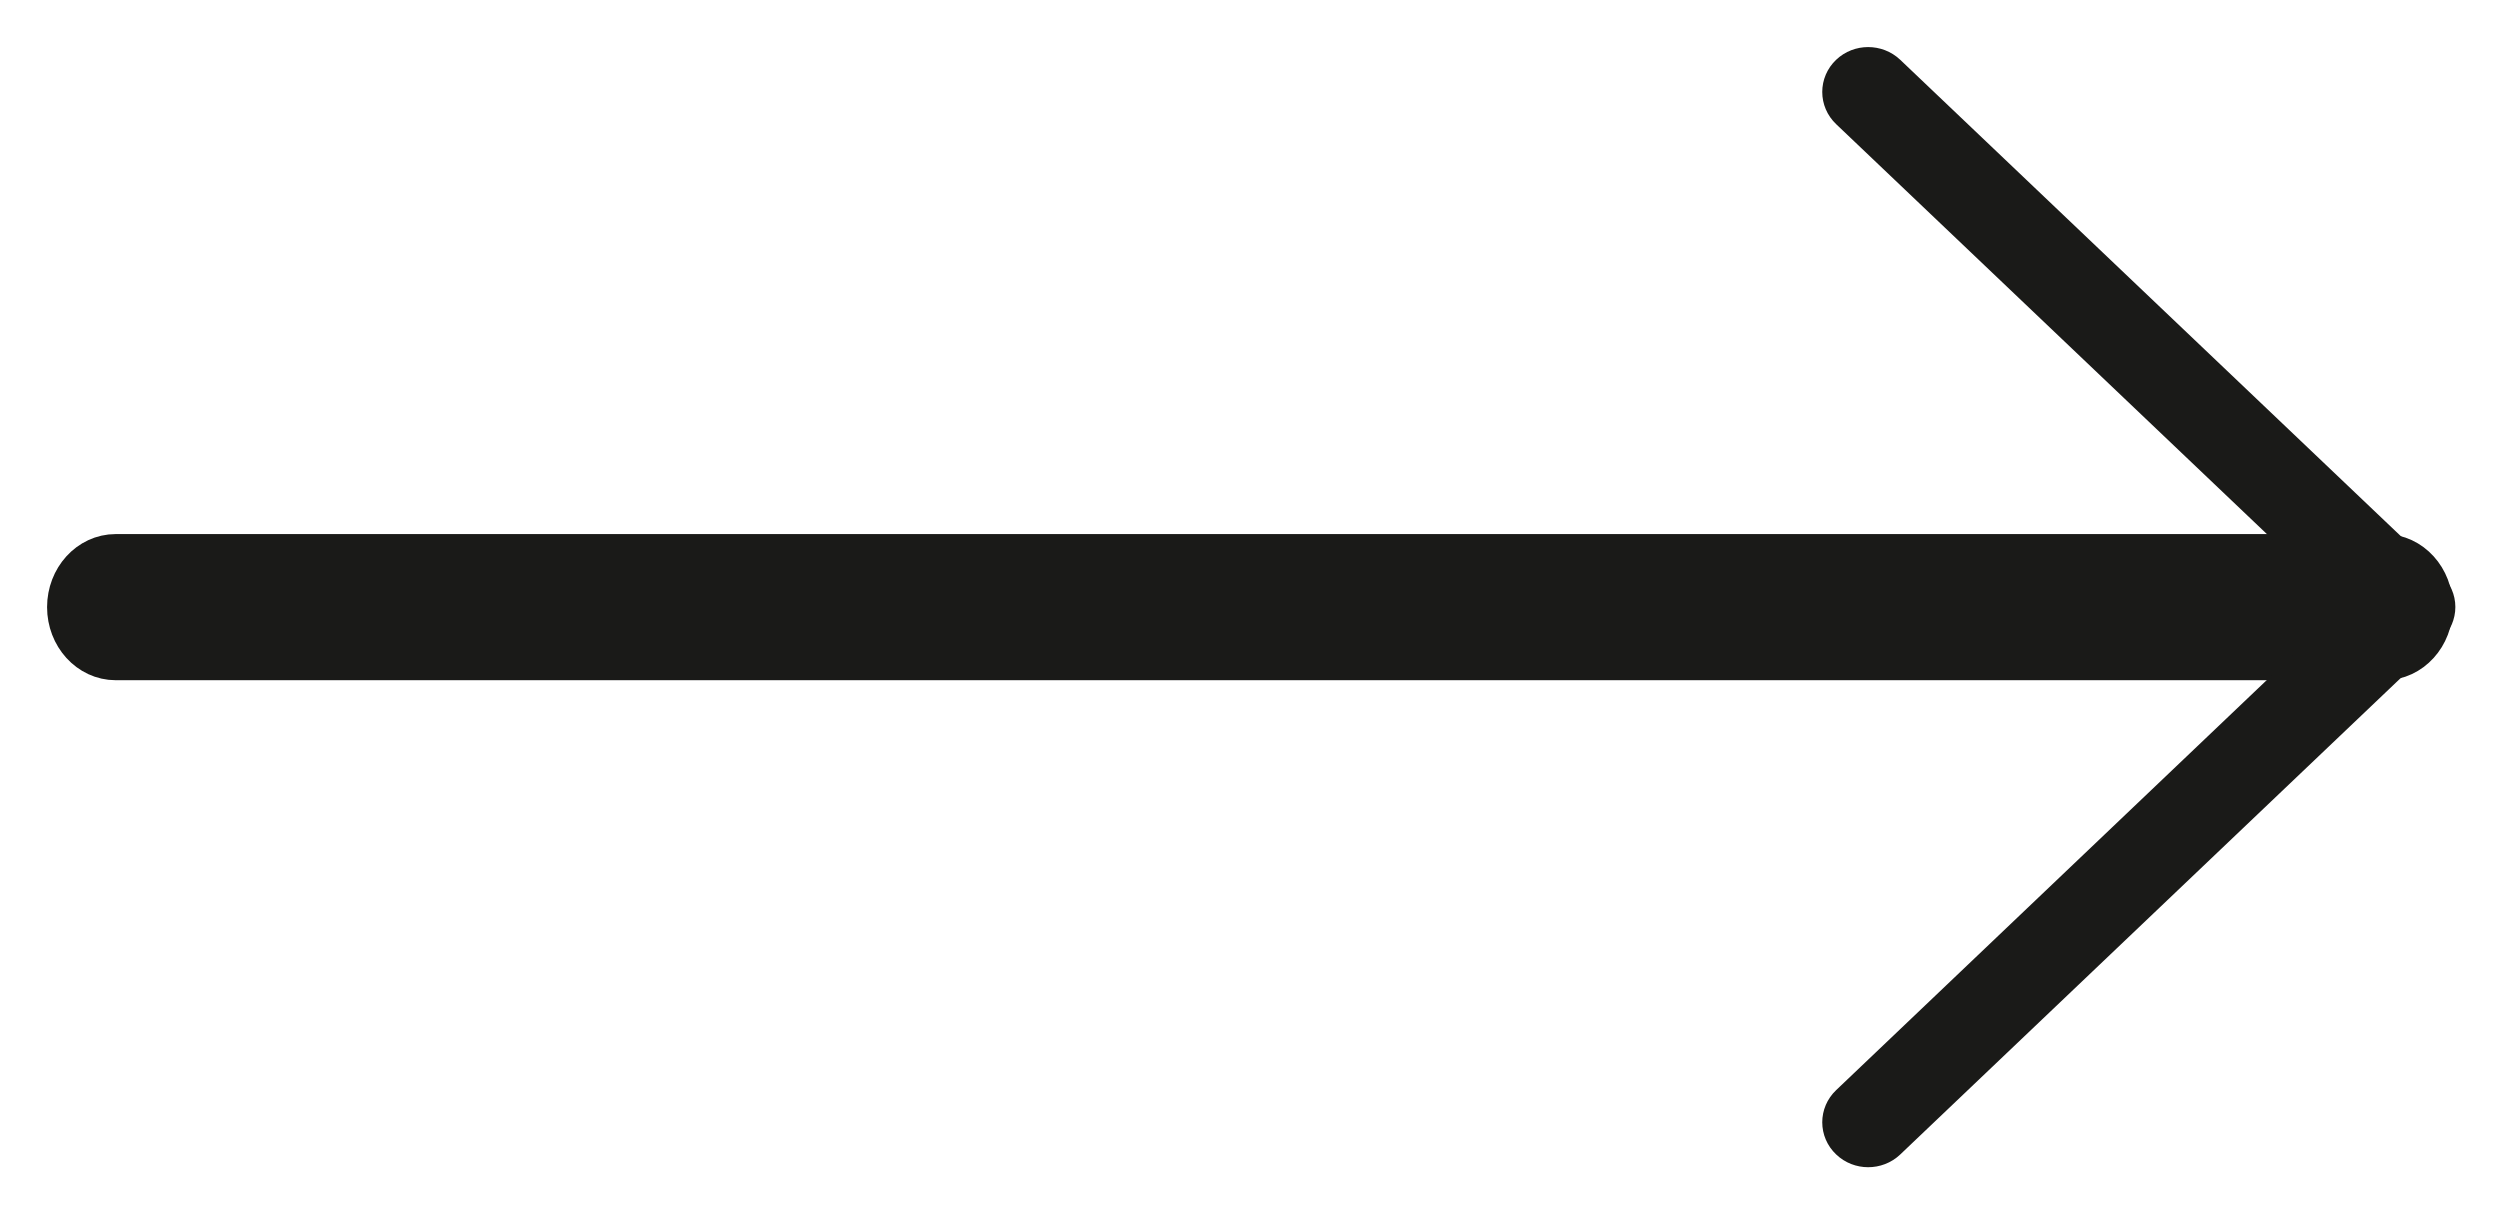 <svg width="35" height="17" viewBox="0 0 35 17" fill="none" xmlns="http://www.w3.org/2000/svg">
<path d="M1.62 9.182H33.381C33.723 9.182 34 8.876 34 8.5C34 8.124 33.723 7.818 33.381 7.818H1.62C1.278 7.818 1 8.124 1 8.5C1 8.876 1.278 9.182 1.62 9.182Z" fill="#1A1A18"/>
<path d="M26.154 16C26.232 16 26.309 15.972 26.368 15.916L33.946 8.702C34.002 8.648 34.034 8.575 34.034 8.498C34.034 8.422 34.002 8.349 33.946 8.295L26.368 1.084C26.25 0.972 26.058 0.972 25.941 1.084C25.823 1.196 25.823 1.379 25.941 1.491L33.304 8.498L25.941 15.509C25.823 15.621 25.823 15.803 25.941 15.915C26 15.972 26.077 16 26.154 16Z" fill="#1A1A18"/>
<path d="M1.62 9.182H33.381C33.723 9.182 34 8.876 34 8.5C34 8.124 33.723 7.818 33.381 7.818H1.62C1.278 7.818 1 8.124 1 8.5C1 8.876 1.278 9.182 1.62 9.182Z" stroke="#1A1A18" stroke-width="0.682"/>
<path d="M26.154 16C26.232 16 26.309 15.972 26.368 15.916L33.946 8.702C34.002 8.648 34.034 8.575 34.034 8.498C34.034 8.422 34.002 8.349 33.946 8.295L26.368 1.084C26.25 0.972 26.058 0.972 25.941 1.084C25.823 1.196 25.823 1.379 25.941 1.491L33.304 8.498L25.941 15.509C25.823 15.621 25.823 15.803 25.941 15.915C26 15.972 26.077 16 26.154 16Z" stroke="#1A1A18" stroke-width="0.682"/>
</svg>
